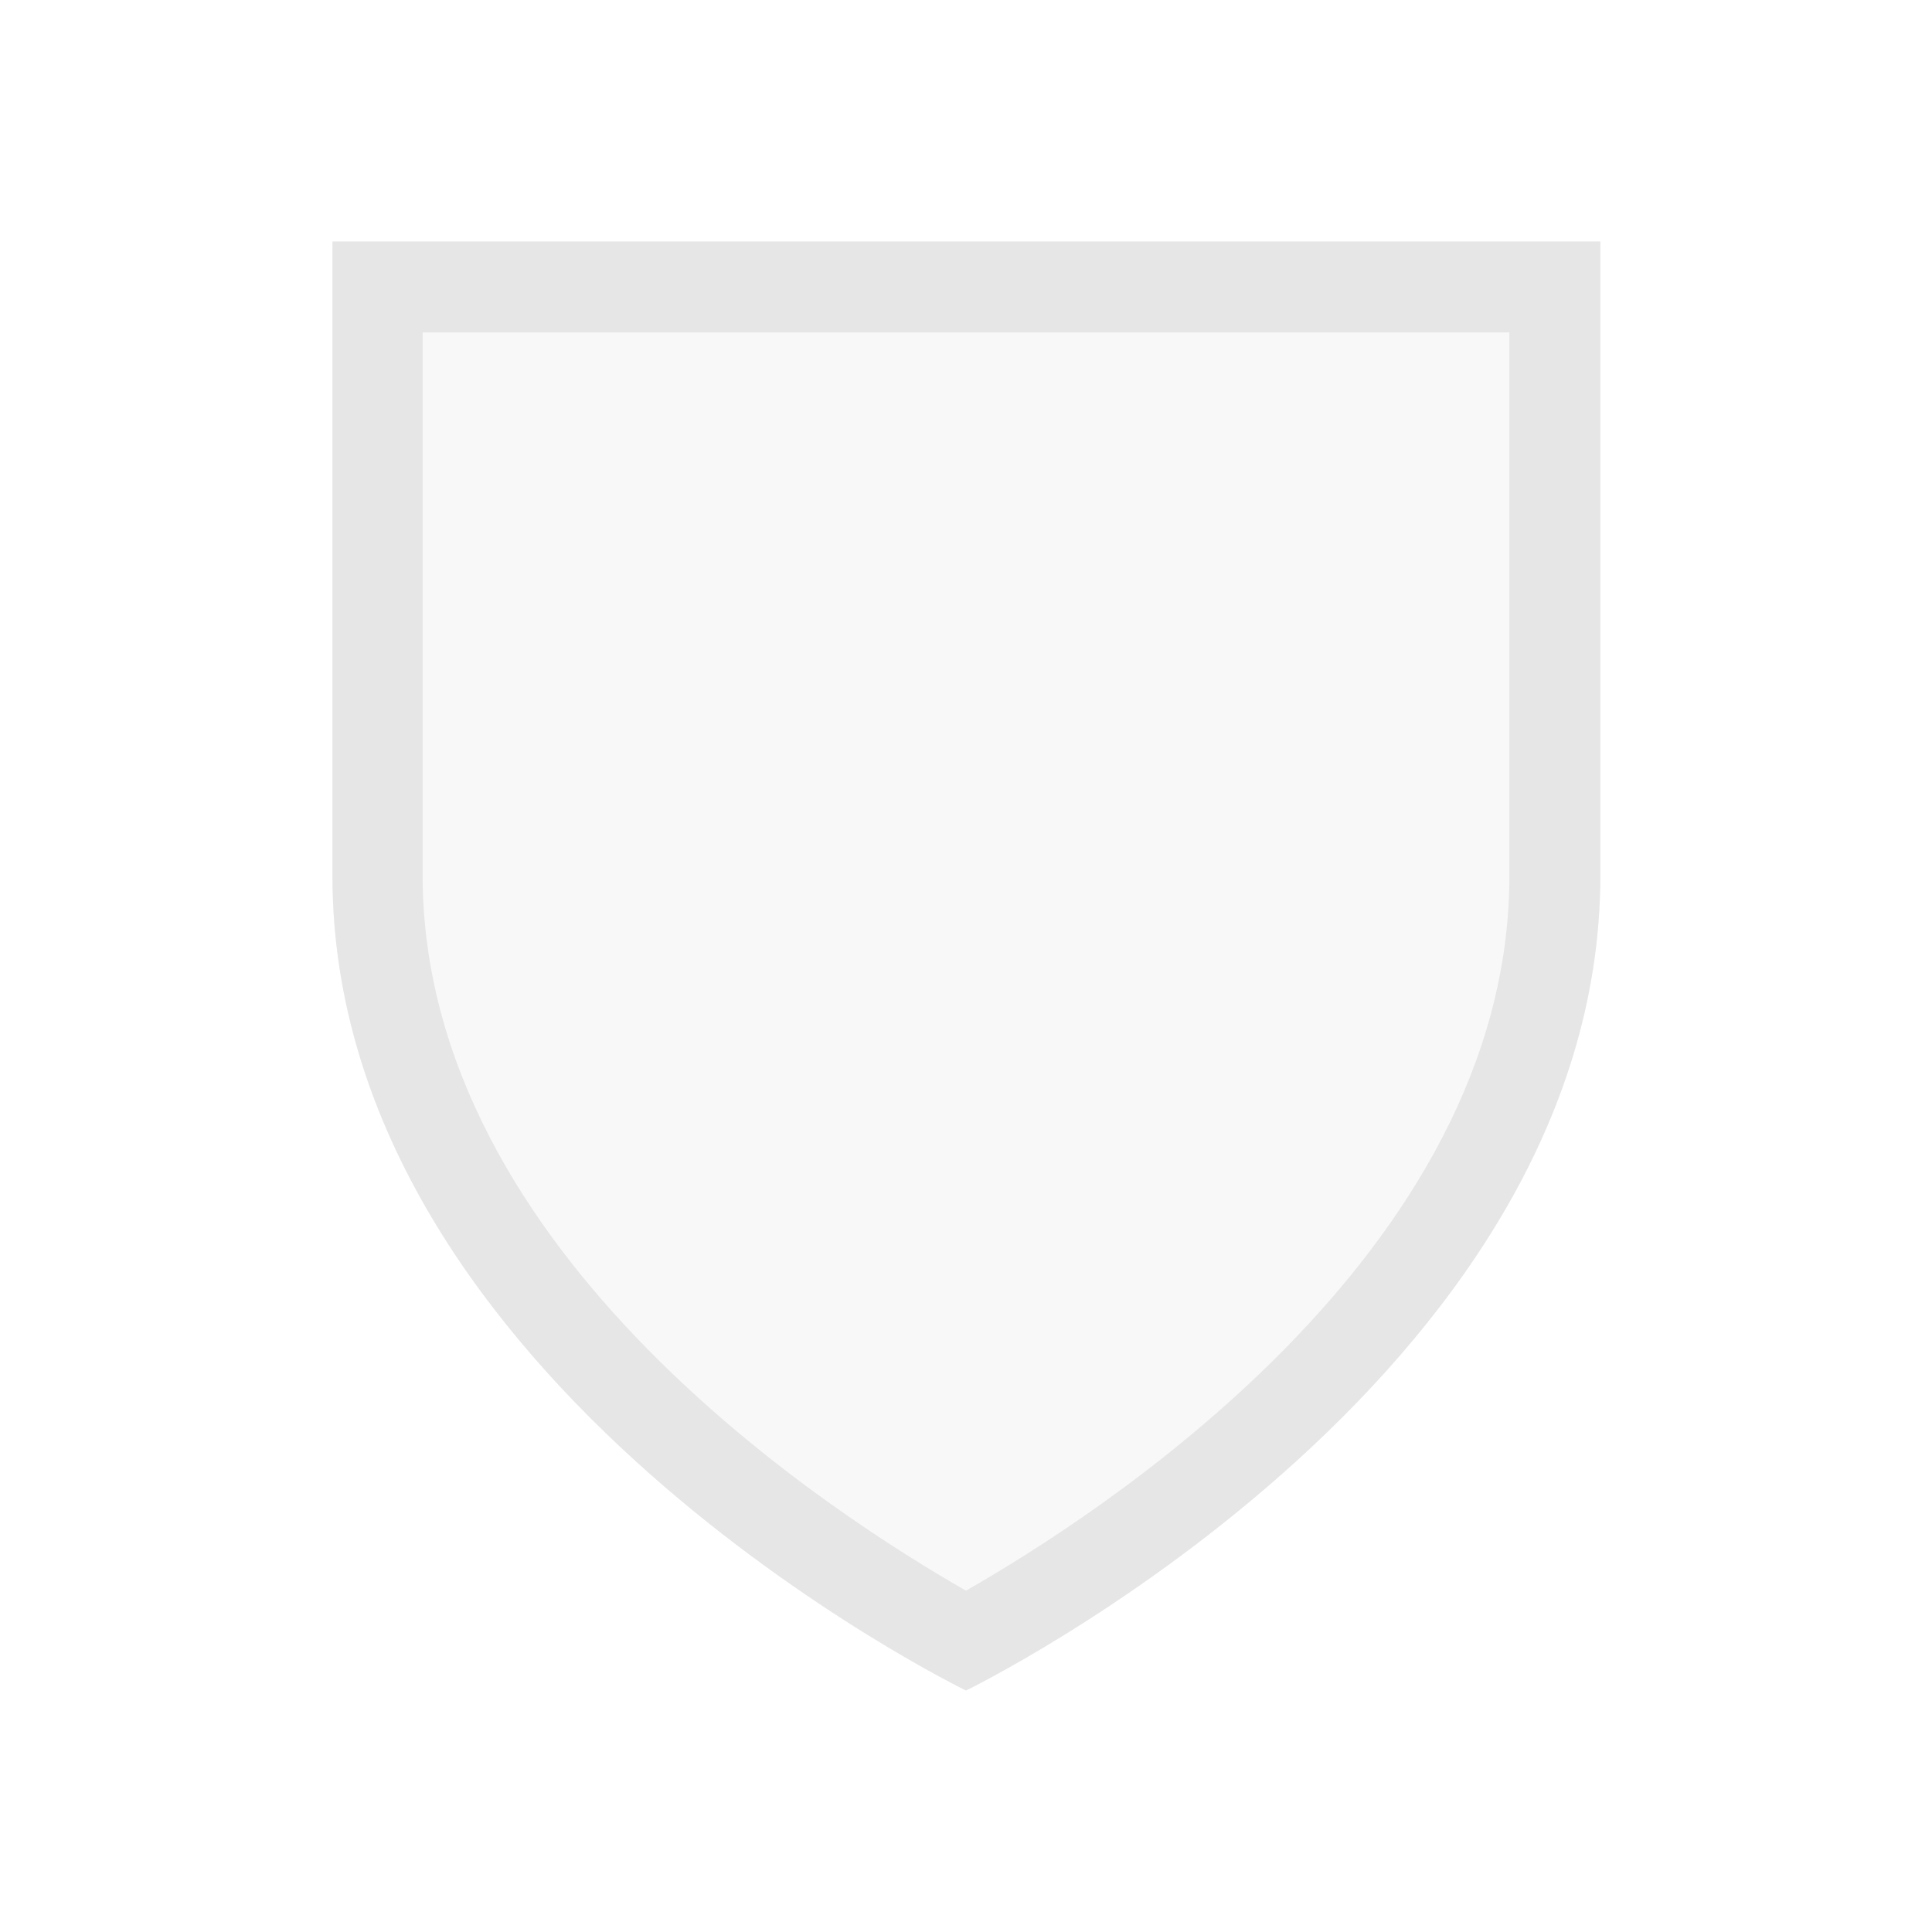 <svg xmlns="http://www.w3.org/2000/svg" width="24" height="24"><path d="M4.13 3v7.88C4.13 17.18 12 21 12 21s7.88-3.83 7.88-10.13V3z" fill="#e6e6e6" fill-opacity=".3"/><path d="M4.13 3v7.88C4.13 17.18 12 21 12 21s7.88-3.83 7.88-10.13V3zm1.12 1.13h13.5v6.75c0 4.72-5.18 7.98-6.75 8.88-1.57-.9-6.75-4.16-6.75-8.89z" fill="#e6e6e6"/></svg>